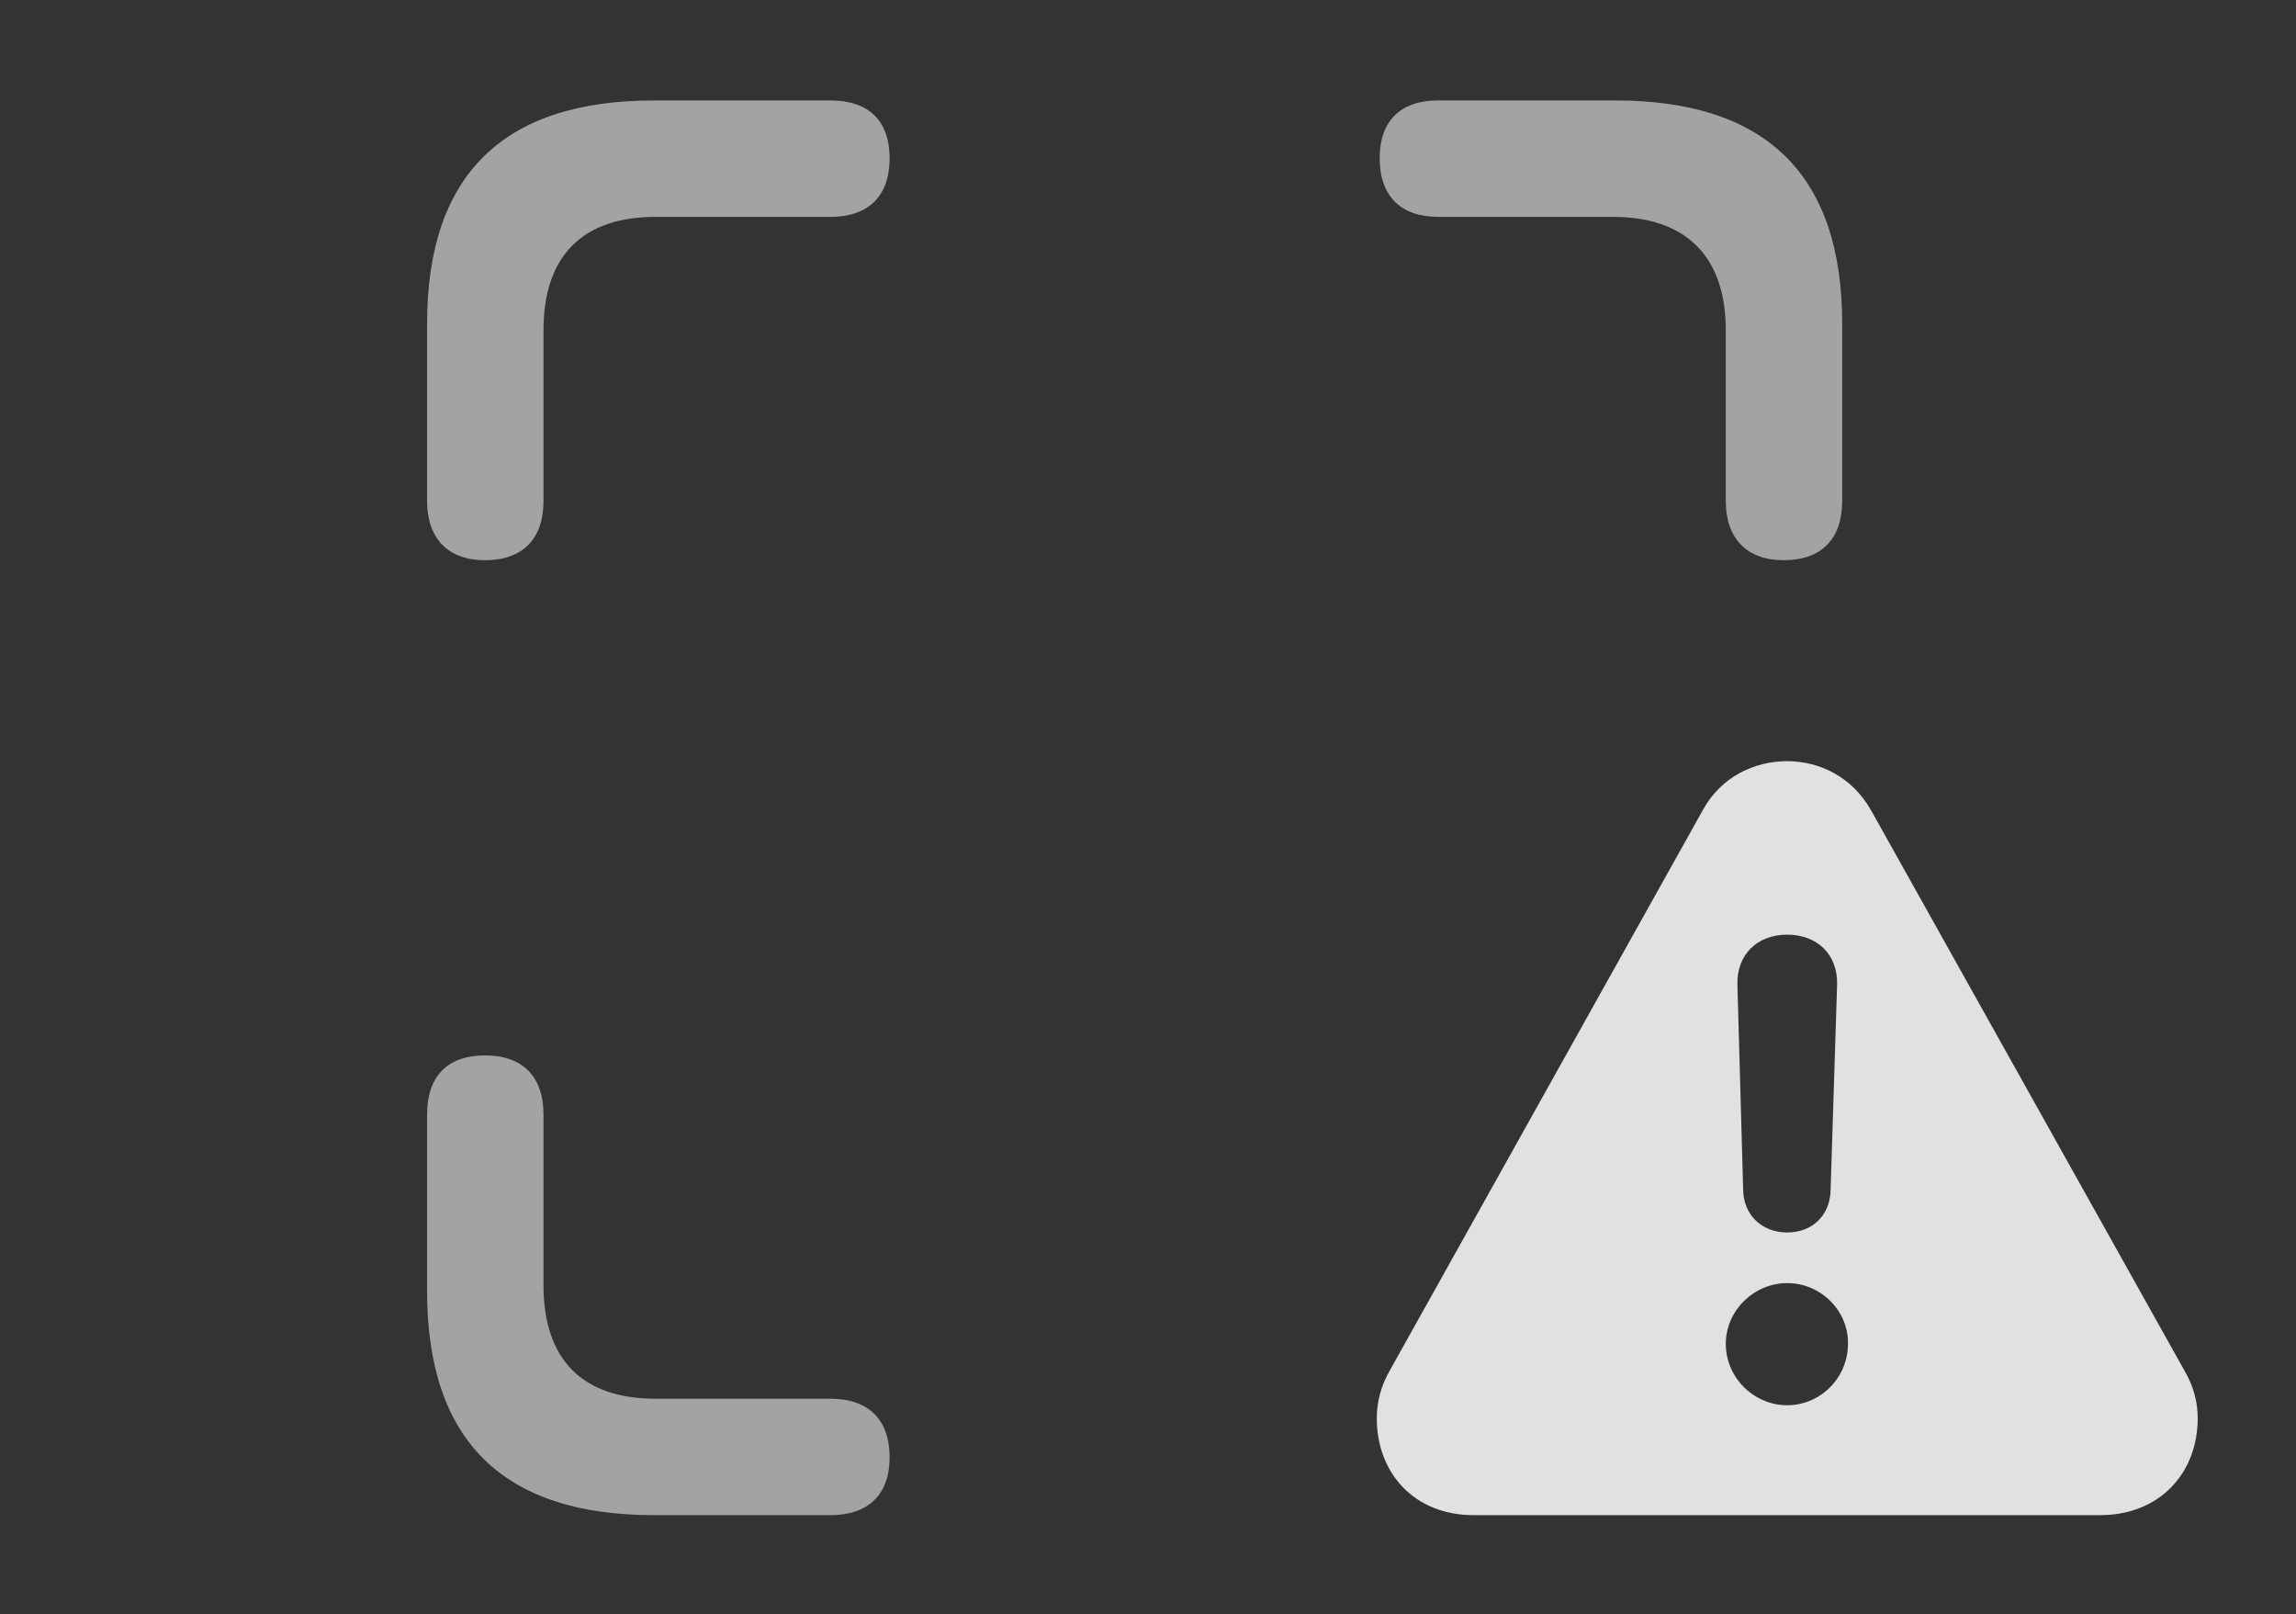 <?xml version="1.0" encoding="UTF-8"?>
<!--Generator: Apple Native CoreSVG 232.5-->
<!DOCTYPE svg
PUBLIC "-//W3C//DTD SVG 1.1//EN"
       "http://www.w3.org/Graphics/SVG/1.1/DTD/svg11.dtd">
<svg version="1.1" xmlns="http://www.w3.org/2000/svg" xmlns:xlink="http://www.w3.org/1999/xlink" width="31.025" height="21.807">
 <rect width="100%" height="100%" fill="#333333" stroke="none"/>
 <g>
  <rect height="21.807" opacity="0" width="31.025" x="0" y="0"/>
  <path d="M7.344 15.059L7.344 17.363C7.344 18.379 7.881 18.896 8.857 18.896L11.221 18.896C11.738 18.896 12.021 19.18 12.021 19.688C12.021 20.186 11.738 20.469 11.221 20.469L8.838 20.469C6.797 20.469 5.771 19.463 5.771 17.441L5.771 15.059C5.771 14.541 6.045 14.258 6.553 14.258C7.061 14.258 7.344 14.541 7.344 15.059ZM12.021 2.139C12.021 2.646 11.738 2.93 11.221 2.93L8.857 2.93C7.881 2.93 7.344 3.447 7.344 4.463L7.344 6.768C7.344 7.275 7.07 7.568 6.553 7.568C6.055 7.568 5.771 7.275 5.771 6.768L5.771 4.375C5.771 2.363 6.797 1.357 8.838 1.357L11.221 1.357C11.738 1.357 12.021 1.631 12.021 2.139ZM24.893 4.375L24.893 6.768C24.893 7.275 24.619 7.568 24.102 7.568C23.604 7.568 23.32 7.275 23.32 6.768L23.32 4.463C23.32 3.447 22.764 2.93 21.797 2.93L19.434 2.93C18.926 2.93 18.643 2.646 18.643 2.139C18.643 1.631 18.926 1.357 19.434 1.357L21.826 1.357C23.867 1.357 24.893 2.363 24.893 4.375Z" fill="#ffffff" fill-opacity="0.55"/>
  <path d="M25.283 10.947L29.512 18.506C29.639 18.721 29.697 18.936 29.697 19.16C29.697 19.902 29.18 20.469 28.379 20.469L19.912 20.469C19.111 20.469 18.604 19.902 18.604 19.16C18.604 18.936 18.662 18.721 18.779 18.516L23.008 10.947C23.252 10.498 23.701 10.283 24.15 10.283C24.59 10.283 25.029 10.498 25.283 10.947ZM23.32 18.154C23.32 18.613 23.701 18.984 24.15 18.984C24.6 18.984 24.971 18.613 24.971 18.154C24.98 17.715 24.609 17.334 24.15 17.334C23.701 17.334 23.32 17.705 23.32 18.154ZM23.477 13.301L23.555 16.084C23.564 16.416 23.809 16.65 24.15 16.65C24.492 16.65 24.727 16.416 24.736 16.084L24.824 13.301C24.834 12.9 24.561 12.627 24.15 12.627C23.74 12.627 23.467 12.9 23.477 13.301Z" fill="#ffffff" fill-opacity="0.85"/>
 </g>
</svg>
